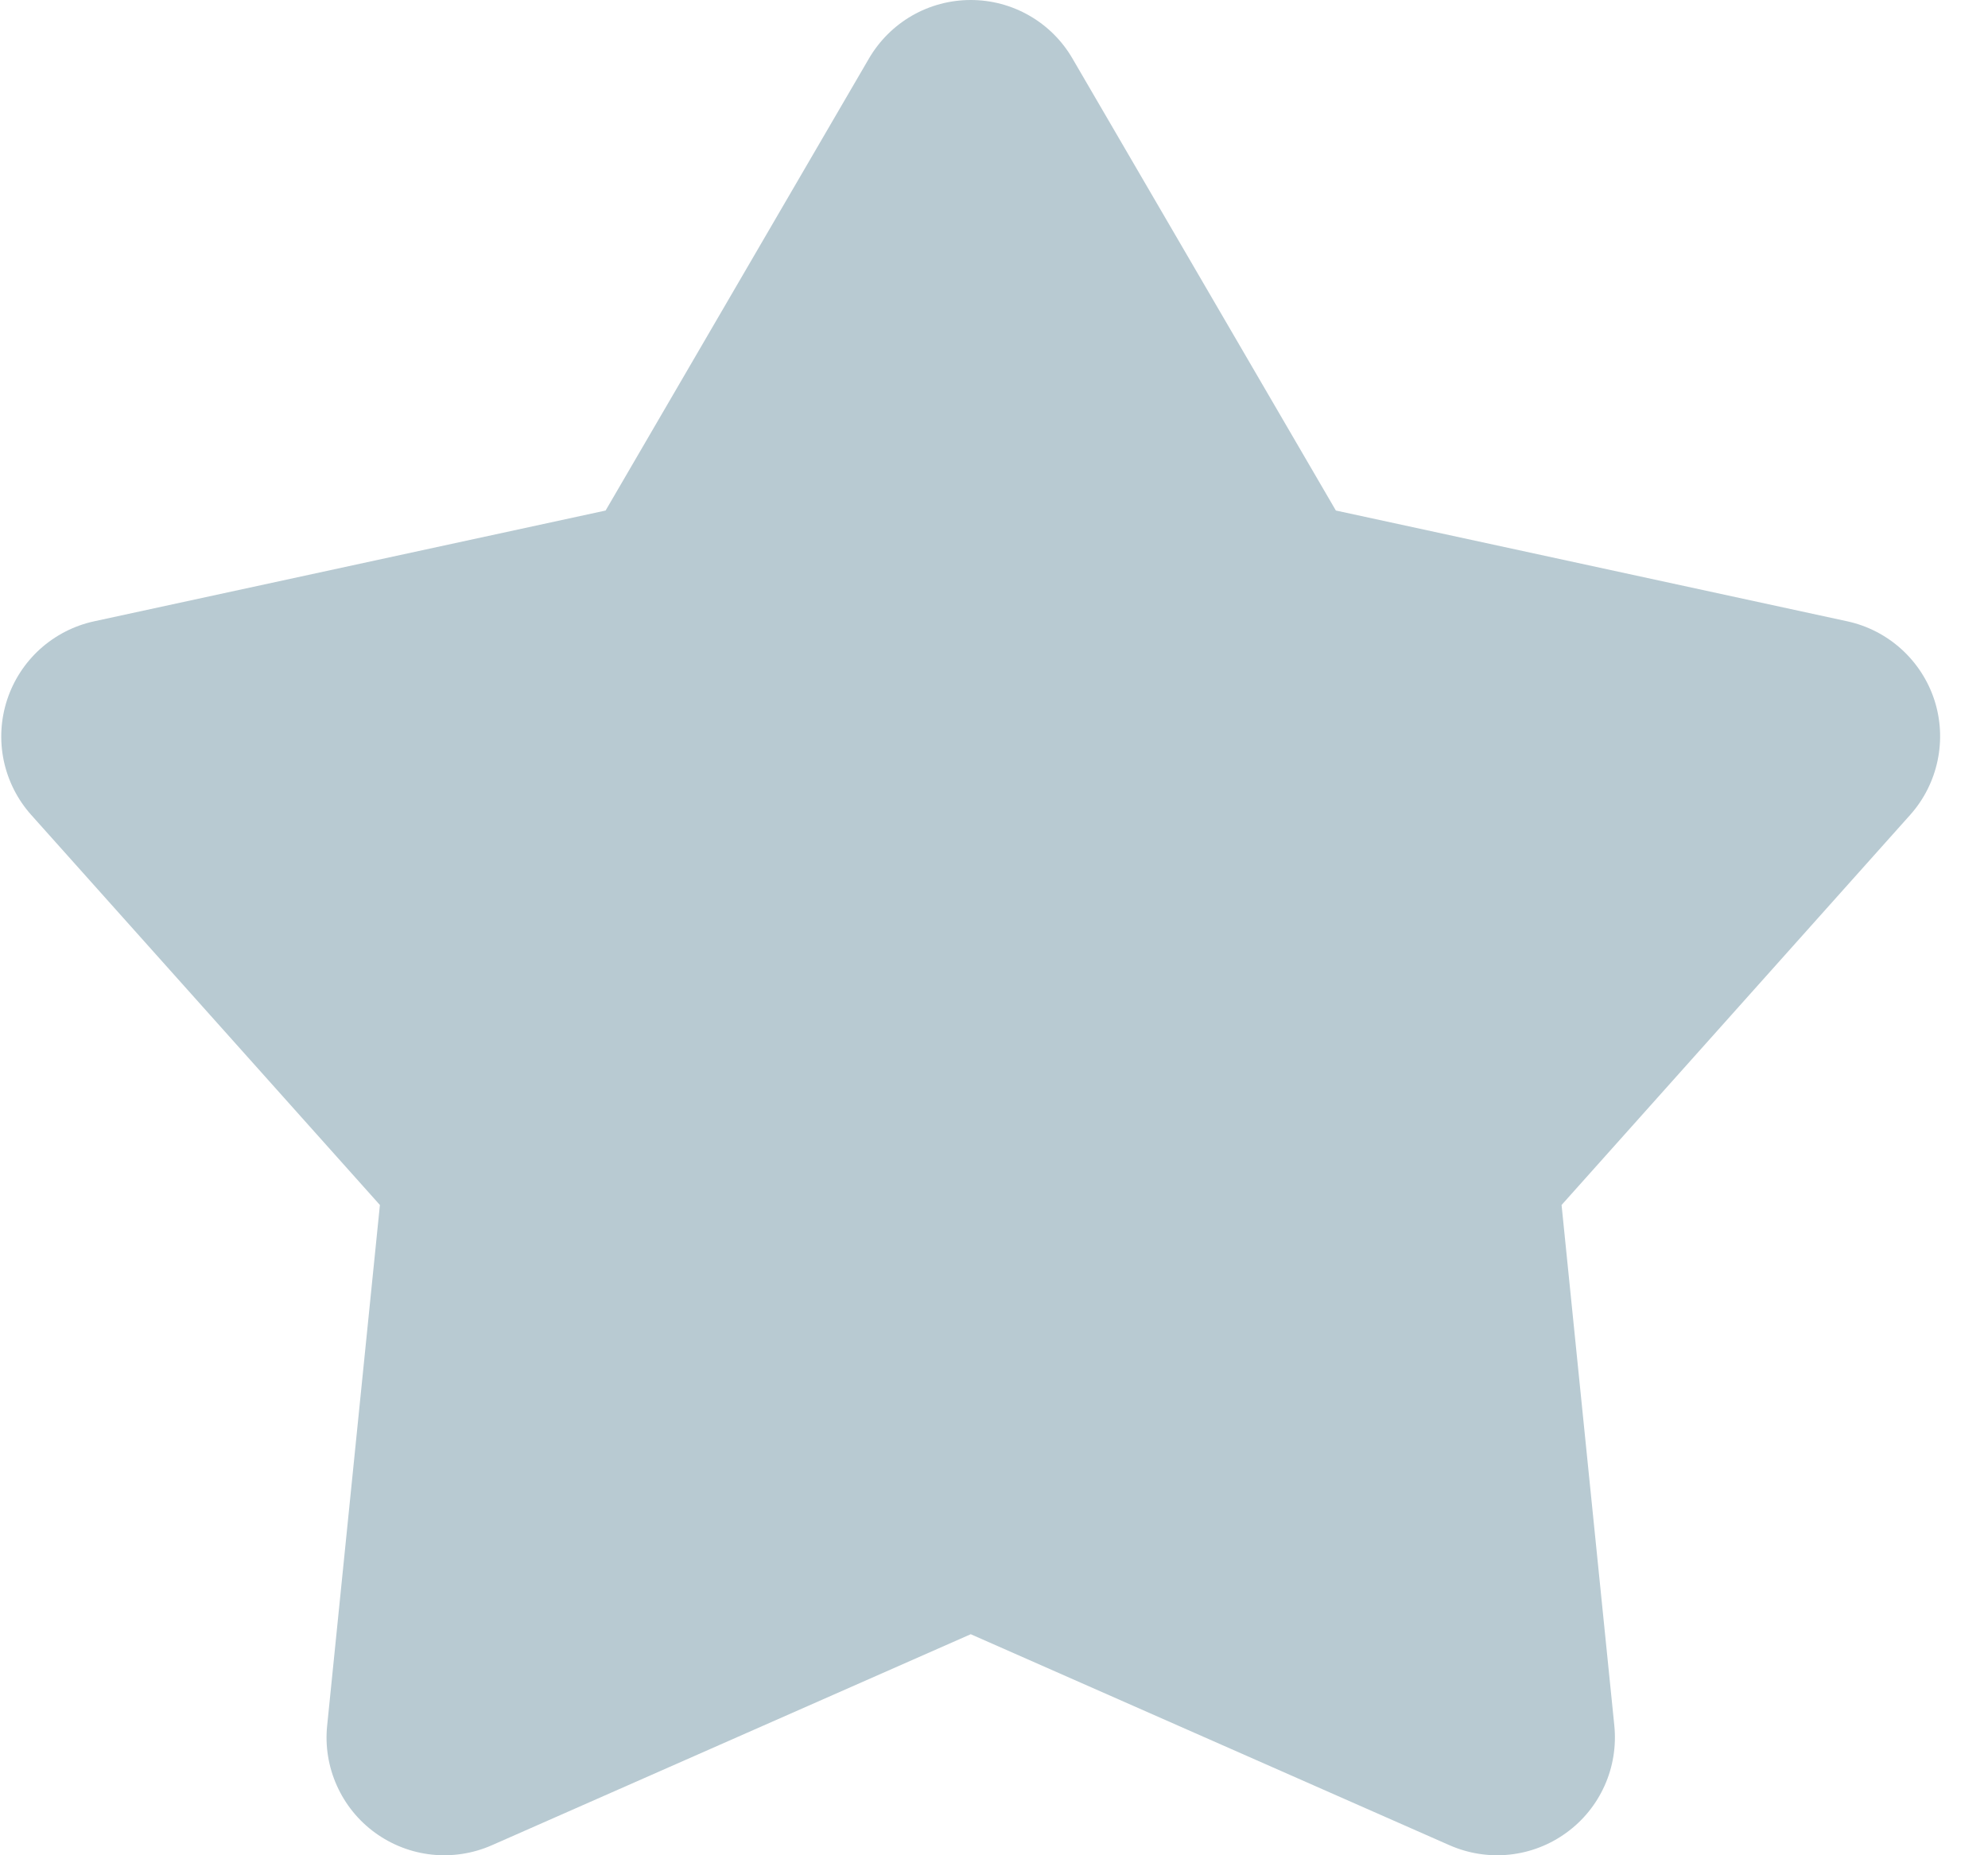 <svg width="30" height="28" viewBox="0 0 30 28" fill="none" xmlns="http://www.w3.org/2000/svg">
<path d="M13.113 0.883C13.27 0.614 13.494 0.391 13.763 0.236C14.033 0.081 14.338 0 14.649 0C14.96 0 15.265 0.081 15.534 0.236C15.804 0.391 16.028 0.614 16.184 0.883L20.159 7.705L27.877 9.377C28.181 9.443 28.462 9.588 28.692 9.796C28.923 10.005 29.095 10.27 29.191 10.565C29.287 10.861 29.303 11.176 29.239 11.48C29.175 11.784 29.033 12.066 28.826 12.298L23.565 18.186L24.361 26.043C24.392 26.352 24.342 26.665 24.215 26.948C24.088 27.232 23.889 27.478 23.637 27.66C23.386 27.843 23.091 27.957 22.781 27.99C22.472 28.023 22.16 27.974 21.875 27.849L14.649 24.664L7.422 27.849C7.138 27.974 6.825 28.023 6.516 27.99C6.207 27.957 5.912 27.843 5.66 27.66C5.409 27.478 5.21 27.232 5.083 26.948C4.956 26.665 4.905 26.352 4.937 26.043L5.733 18.186L0.472 12.3C0.264 12.068 0.122 11.786 0.057 11.482C-0.007 11.177 0.01 10.862 0.106 10.566C0.202 10.27 0.374 10.005 0.604 9.796C0.835 9.588 1.116 9.443 1.42 9.377L9.139 7.705L13.113 0.883Z" fill="#B8CAD2"/>
</svg>
